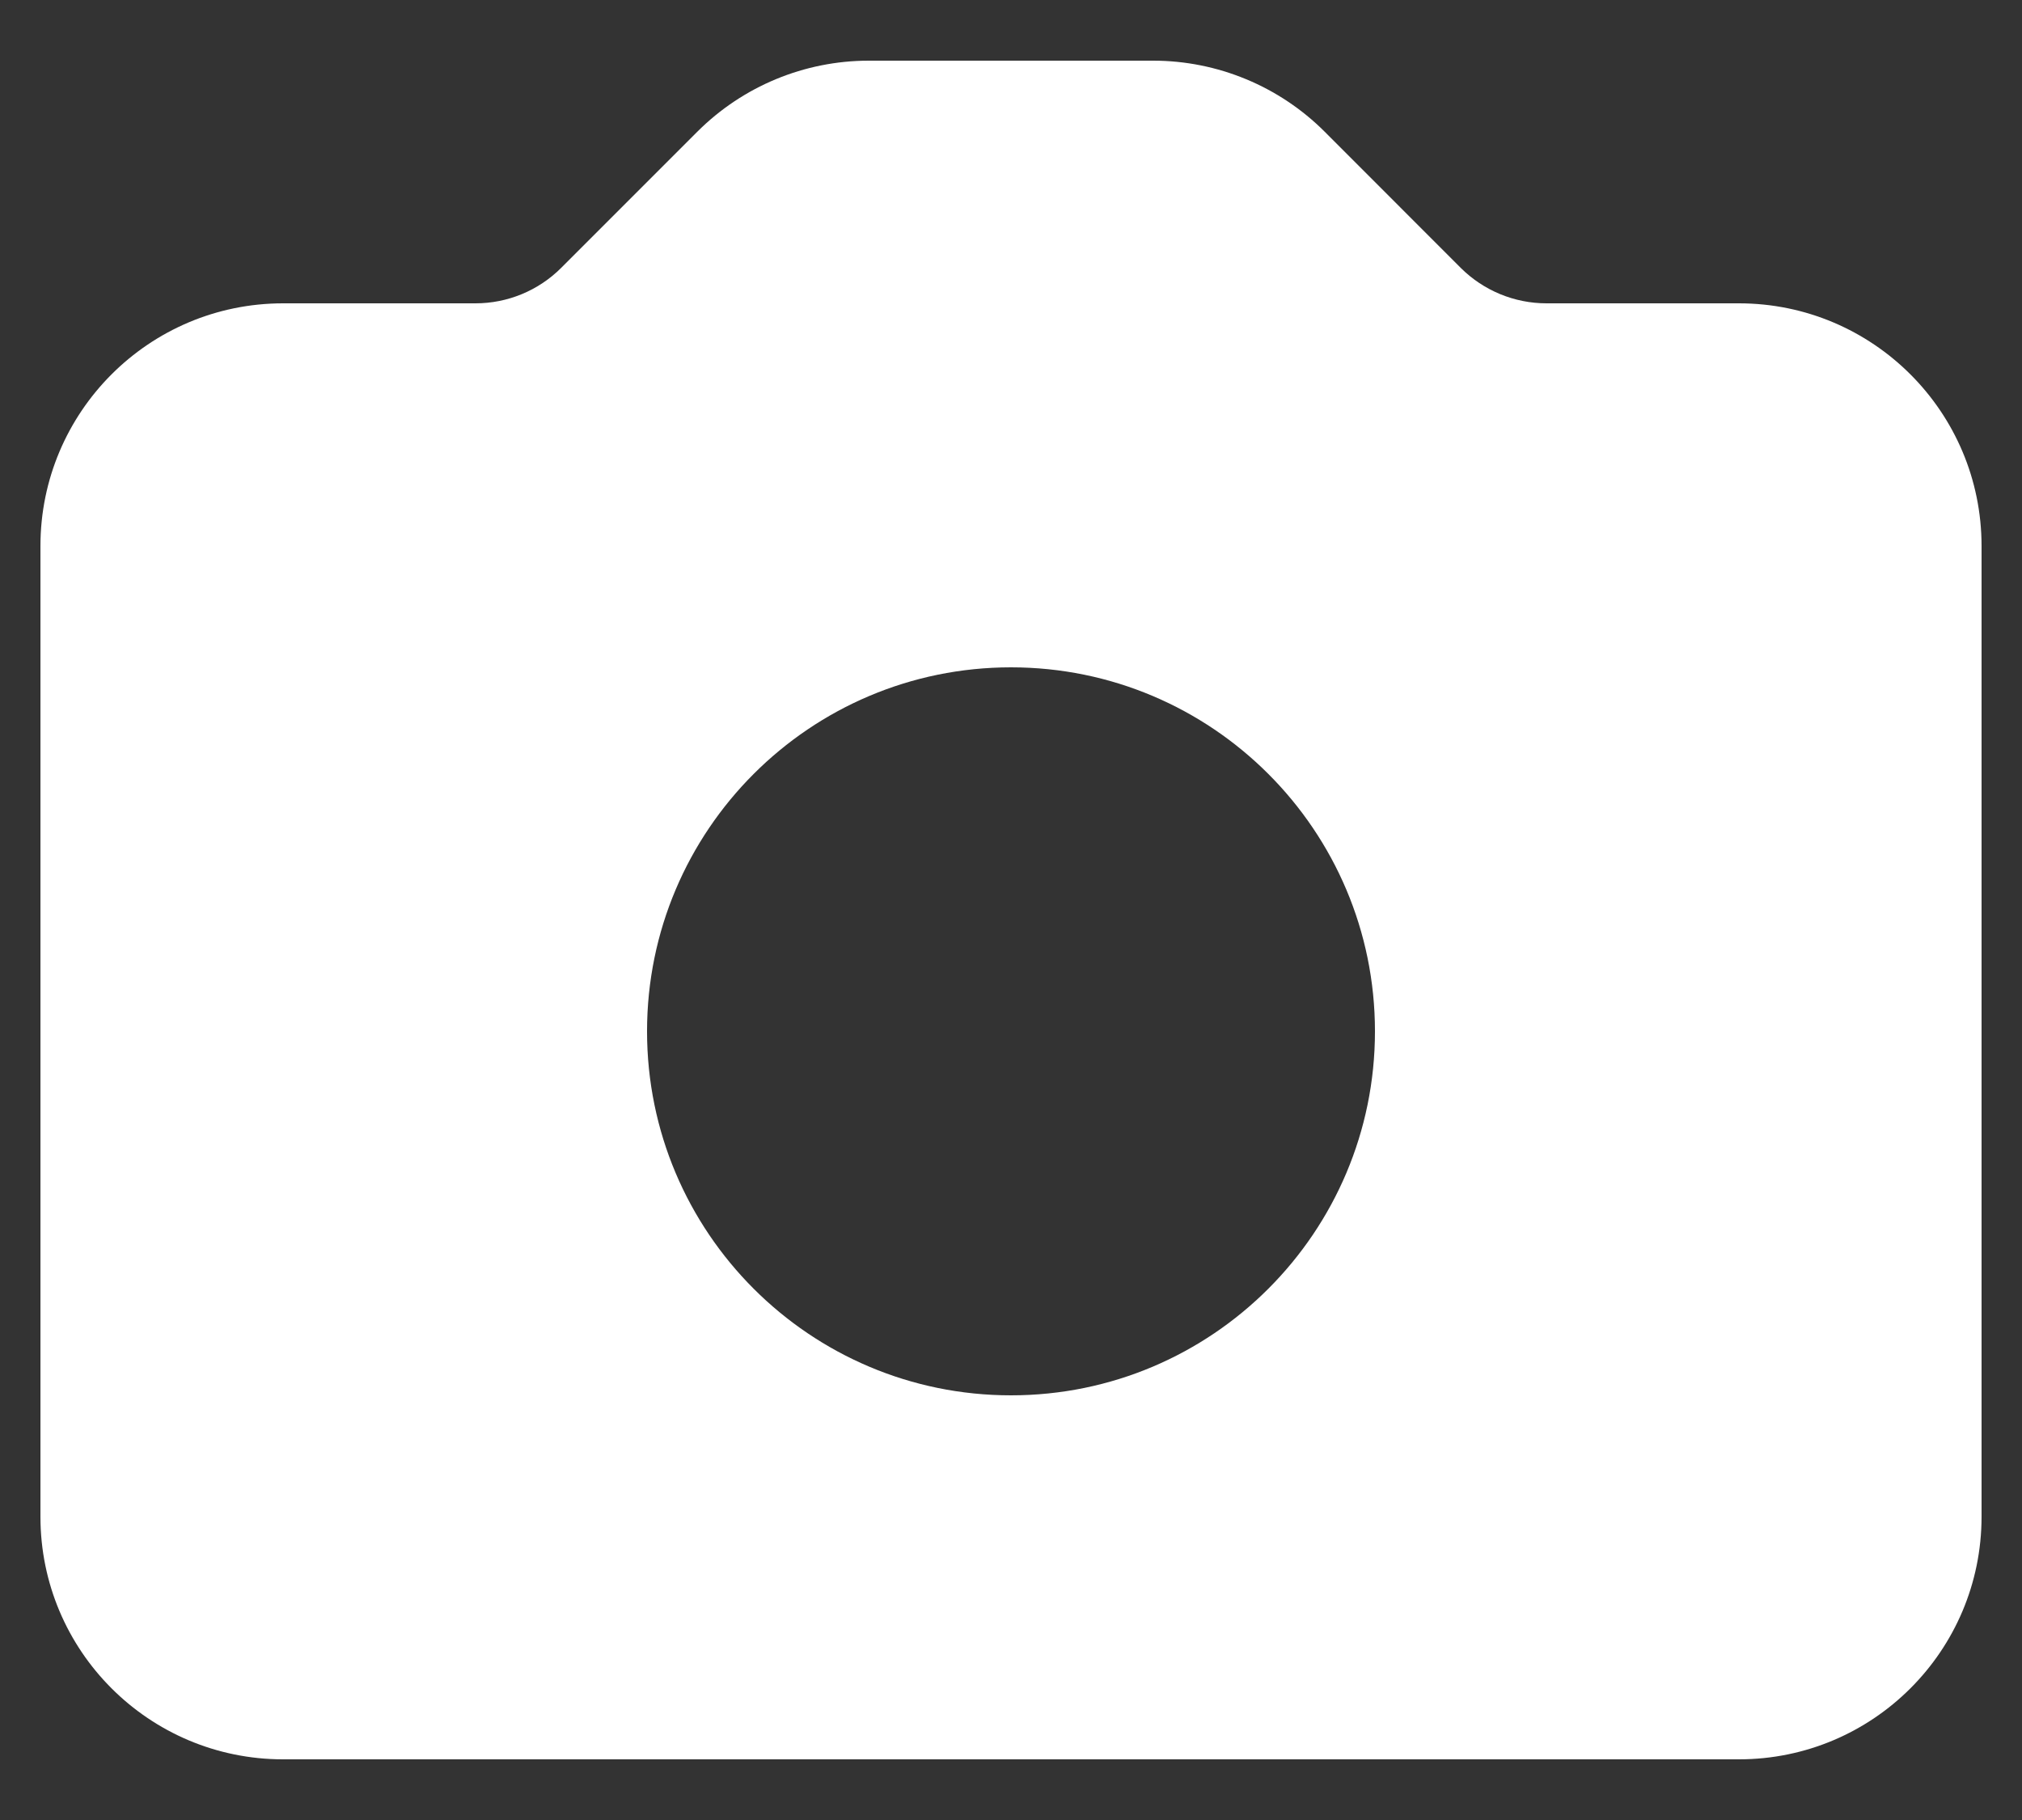 <svg width="20" height="18" viewBox="0 0 20 18" fill="none" xmlns="http://www.w3.org/2000/svg">
<rect x="0" y="0" width="20" height="18" fill="#333333" stroke="none"/>
<path fill-rule="evenodd" clip-rule="evenodd" d="M2.8 3C1.474 3 0.4 4.075 0.4 5.4V15C0.4 16.326 1.474 17.4 2.8 17.4H17.2C18.525 17.4 19.6 16.326 19.6 15V5.4C19.6 4.075 18.525 3 17.2 3H15.297C14.979 3 14.674 2.874 14.448 2.649L13.103 1.303C12.653 0.853 12.042 0.6 11.406 0.6H8.594C7.957 0.6 7.347 0.853 6.897 1.303L5.551 2.649C5.326 2.874 5.021 3 4.703 3H2.8ZM10 13.8C11.988 13.8 13.6 12.188 13.6 10.2C13.6 8.212 11.988 6.6 10 6.6C8.012 6.6 6.4 8.212 6.4 10.2C6.4 12.188 8.012 13.8 10 13.8Z" fill="white"/>
</svg>
